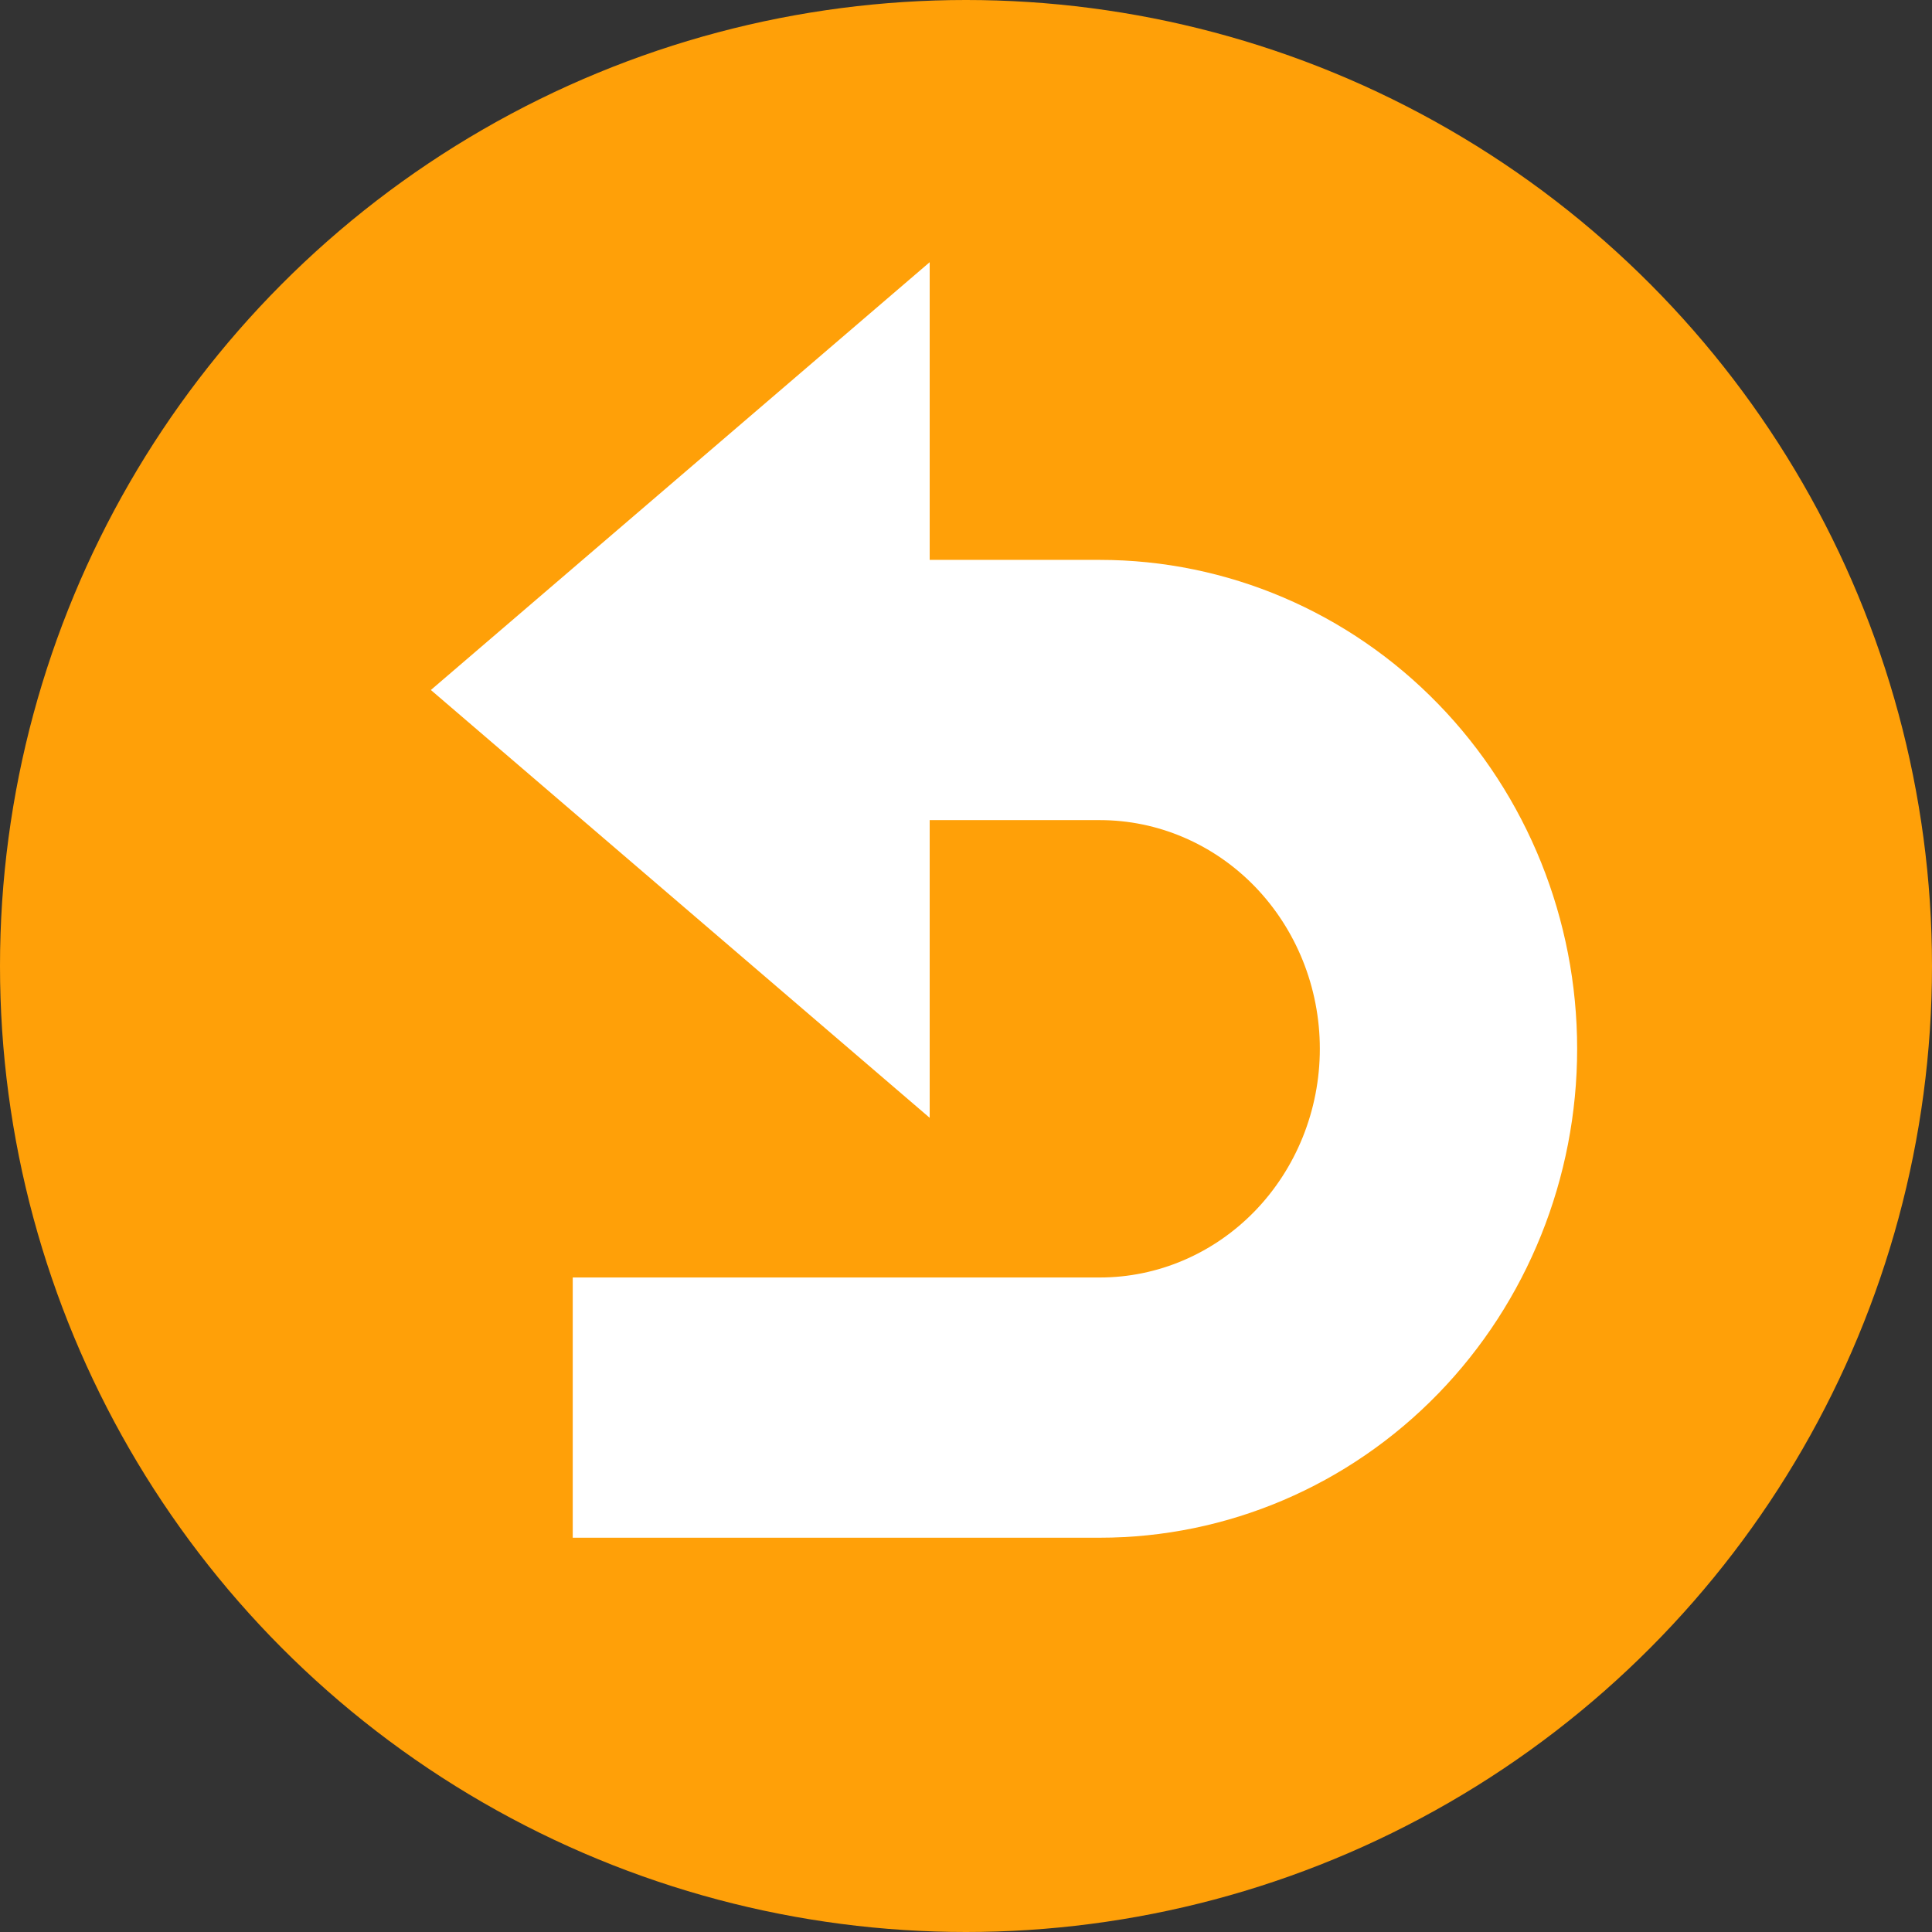 <svg width="49" height="49" viewBox="0 0 49 49" fill="none" xmlns="http://www.w3.org/2000/svg">
<rect x="0" y="0" width="49" height="49" fill="#333333" stroke="none"/>
<circle cx="24.5" cy="24.5" r="24.5" fill="#FFA008"/>
<path d="M22.579 24V19.8H27.895C29.63 19.8 31.3 20.509 32.537 21.781C33.774 23.055 34.474 24.787 34.474 26.6C34.474 28.413 33.774 30.145 32.537 31.419C31.3 32.691 29.63 33.4 27.895 33.4H16.526H15.526V34.4V37V38H16.526H27.895C30.849 38 33.677 36.792 35.757 34.651C37.837 32.511 39 29.614 39 26.6C39 23.586 37.837 20.689 35.757 18.549C33.677 16.408 30.849 15.2 27.895 15.2H22.579V11V8.825L20.928 10.241L13.349 16.741L12.464 17.5L13.349 18.259L20.928 24.759L22.579 26.175V24Z" fill="white" stroke="white" stroke-width="2"/>
</svg>
